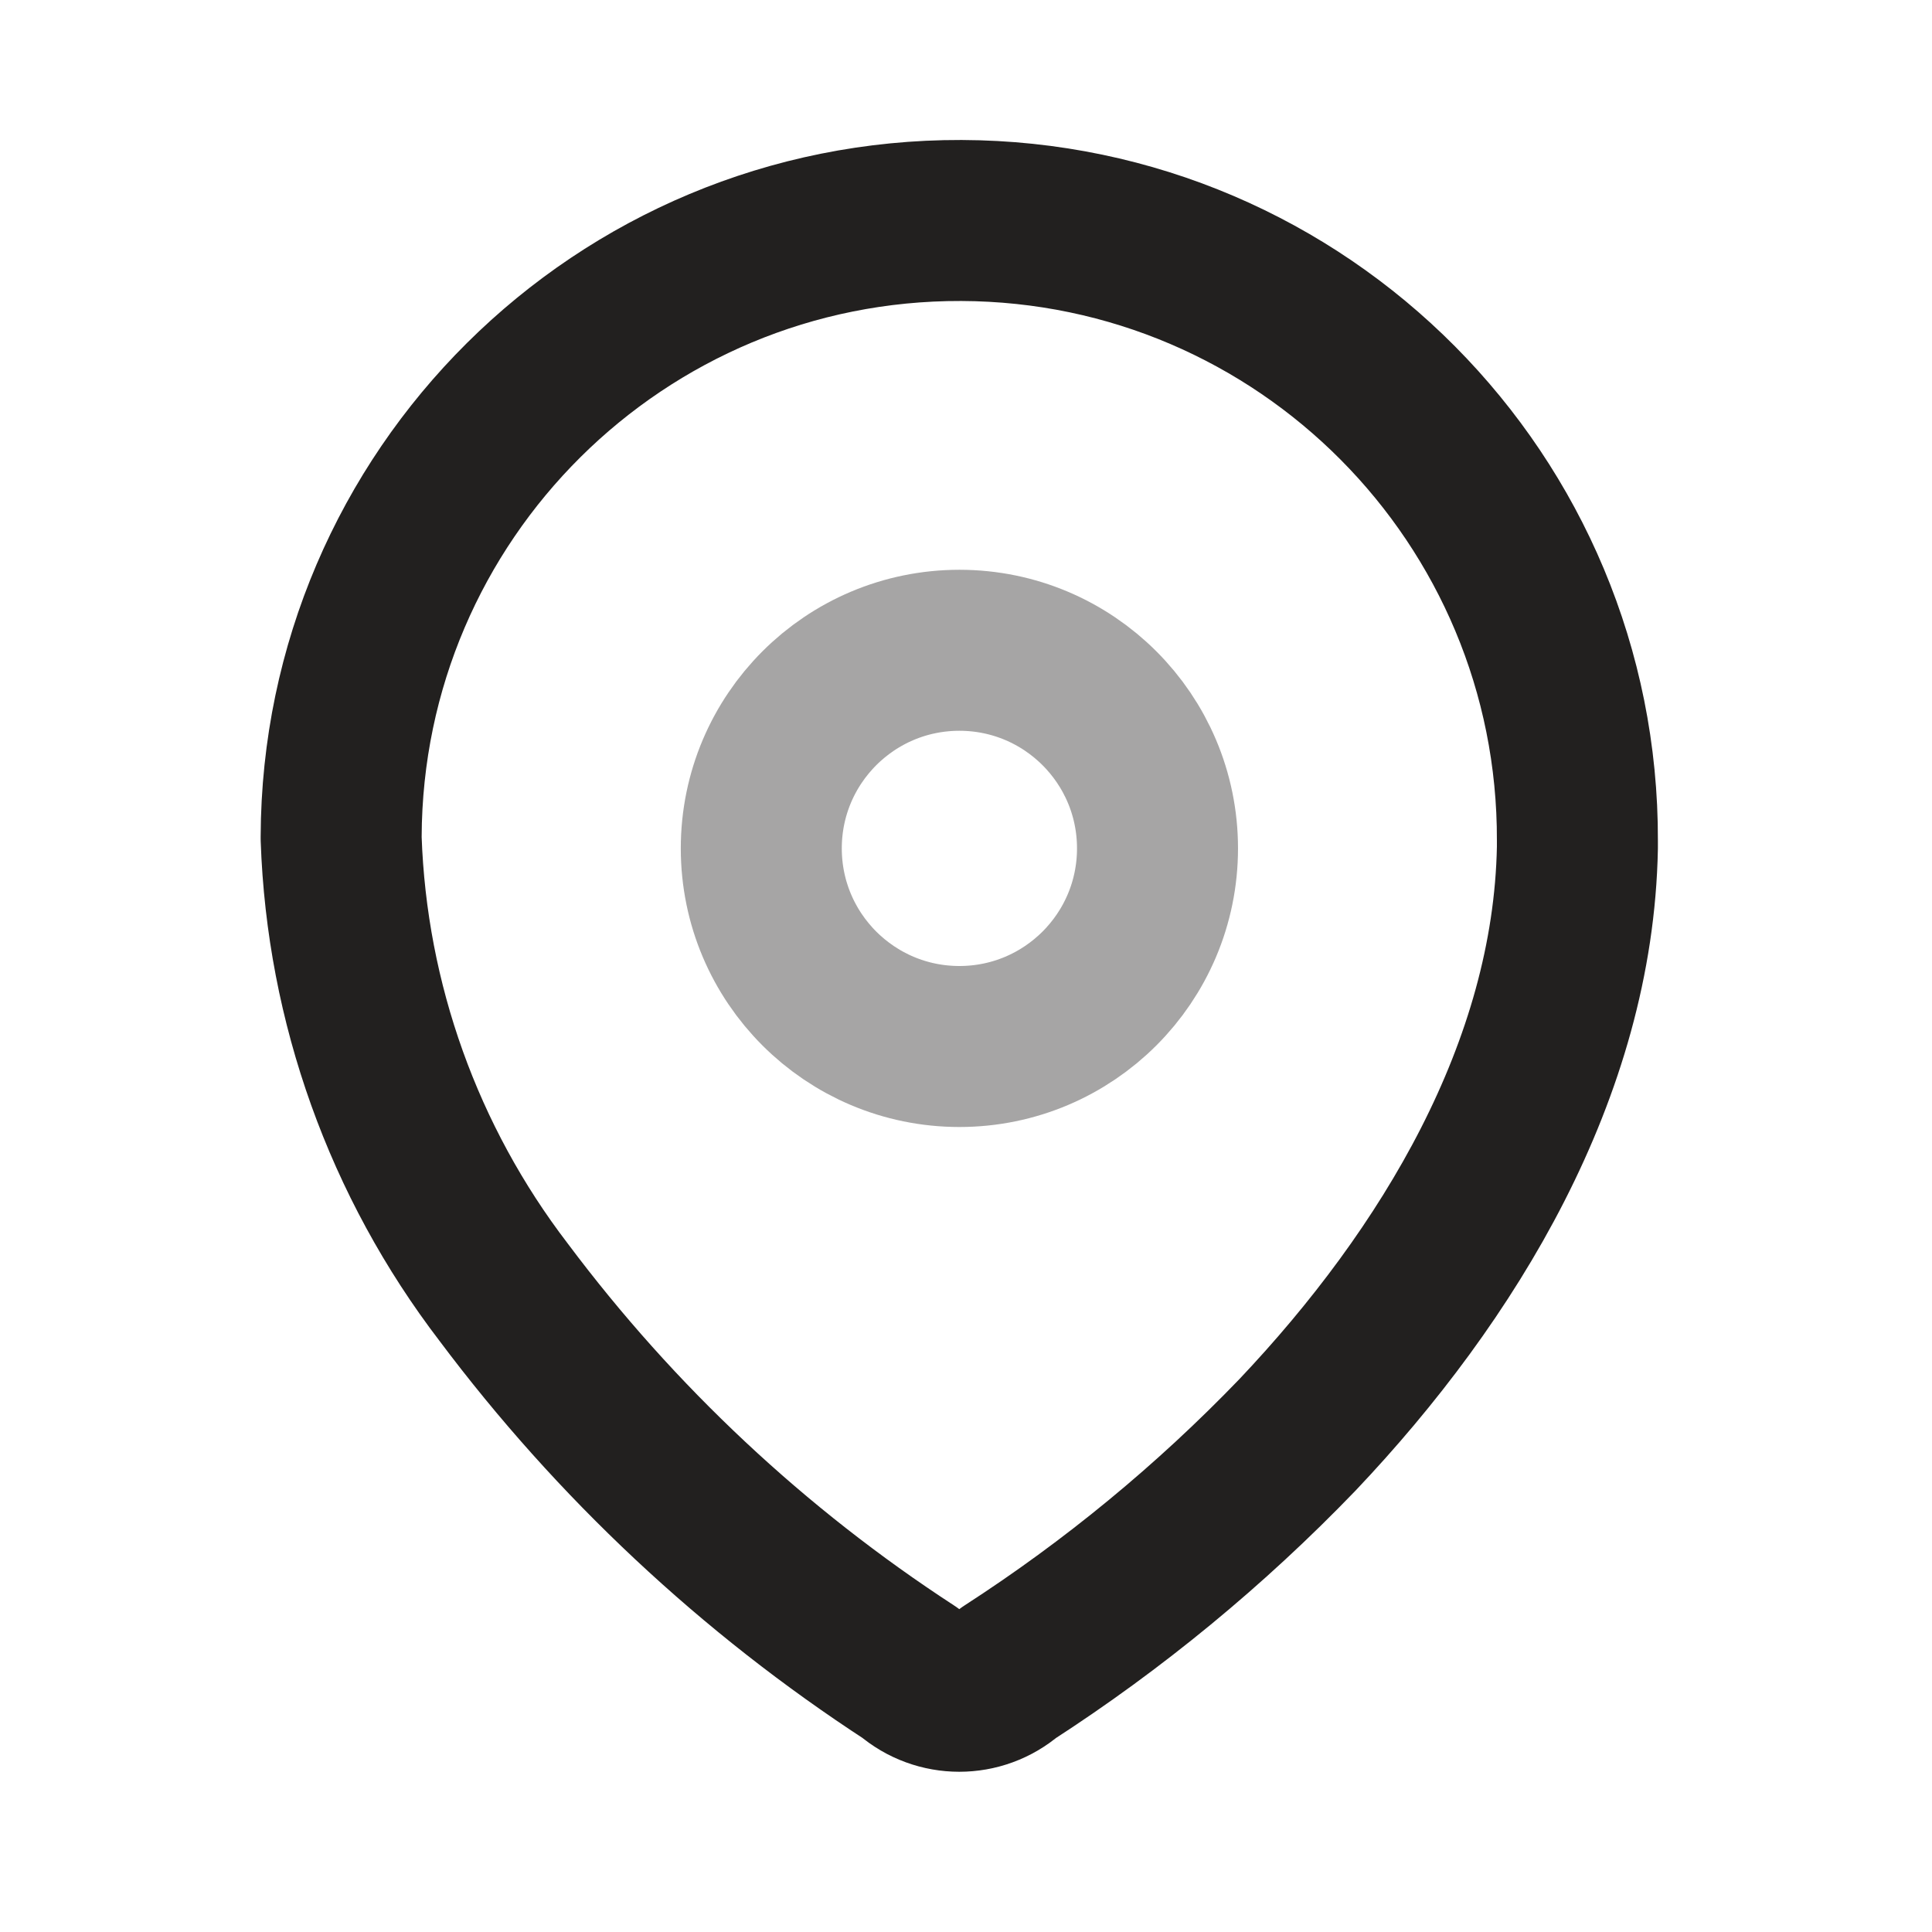 <svg xmlns="http://www.w3.org/2000/svg" width="24" height="24" viewBox="0 0 24 24" fill="none">
<path fill-rule="evenodd" clip-rule="evenodd" d="M4.238 10.392C4.253 6.151 7.702 2.725 11.943 2.739C16.183 2.754 19.609 6.203 19.595 10.444V10.531C19.543 13.287 18.003 15.835 16.116 17.826C15.037 18.947 13.832 19.939 12.525 20.783C12.176 21.085 11.657 21.085 11.308 20.783C9.359 19.515 7.649 17.913 6.256 16.052C5.014 14.43 4.308 12.46 4.238 10.418L4.238 10.392Z" stroke="#22201F" stroke-width="2" stroke-linecap="round" stroke-linejoin="round"/>
<circle opacity="0.4" cx="11.918" cy="10.539" r="2.461" stroke="#22201F" stroke-width="2" stroke-linecap="round" stroke-linejoin="round"/>
</svg>